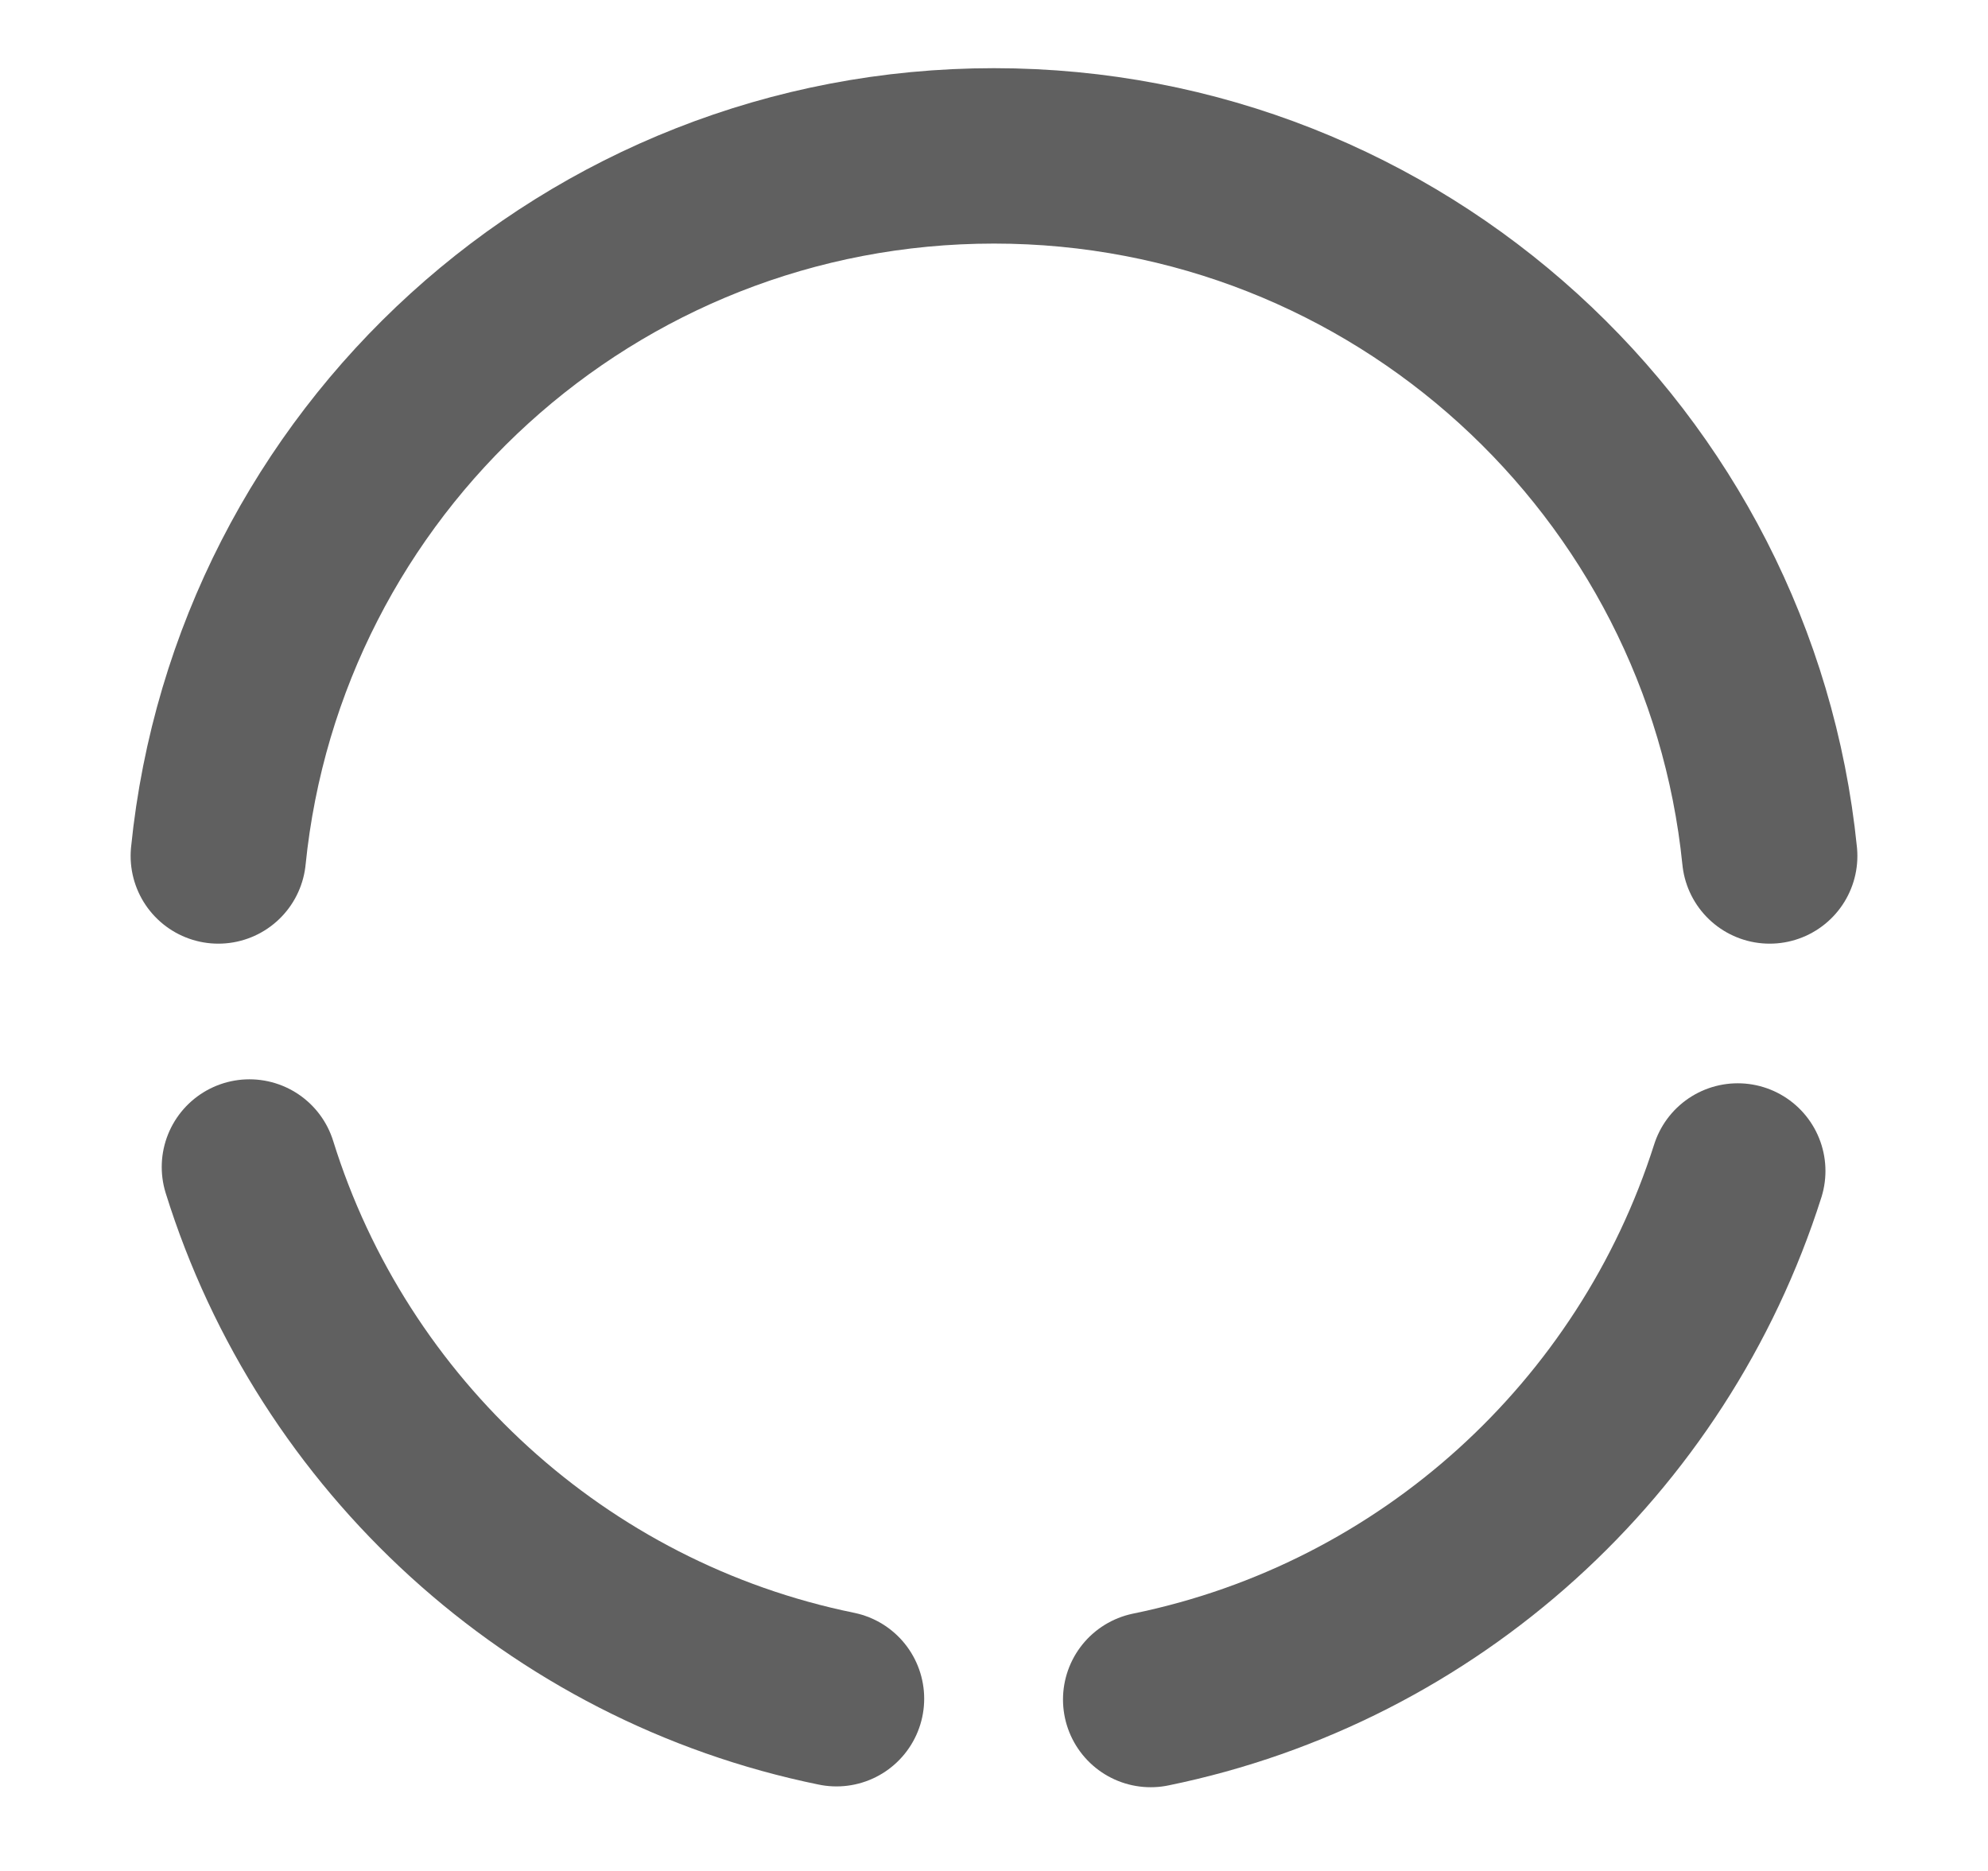 <svg width="17" height="16" viewBox="0 0 17 16" fill="none" xmlns="http://www.w3.org/2000/svg">
<path d="M2.133 9.98C2.847 12.274 4.767 14.04 7.153 14.527" stroke="#606060" stroke-width="1.5" stroke-miterlimit="10" stroke-linecap="round" stroke-linejoin="round"/>
<path d="M1.867 7.32C2.207 3.953 5.047 1.333 8.5 1.333C11.953 1.333 14.793 3.96 15.133 7.32" stroke="#606060" stroke-width="1.5" stroke-miterlimit="10" stroke-linecap="round" stroke-linejoin="round"/>
<path d="M9.84 14.534C12.22 14.047 14.133 12.3 14.86 10.014" stroke="#606060" stroke-width="1.5" stroke-miterlimit="10" stroke-linecap="round" stroke-linejoin="round"/>
</svg>
